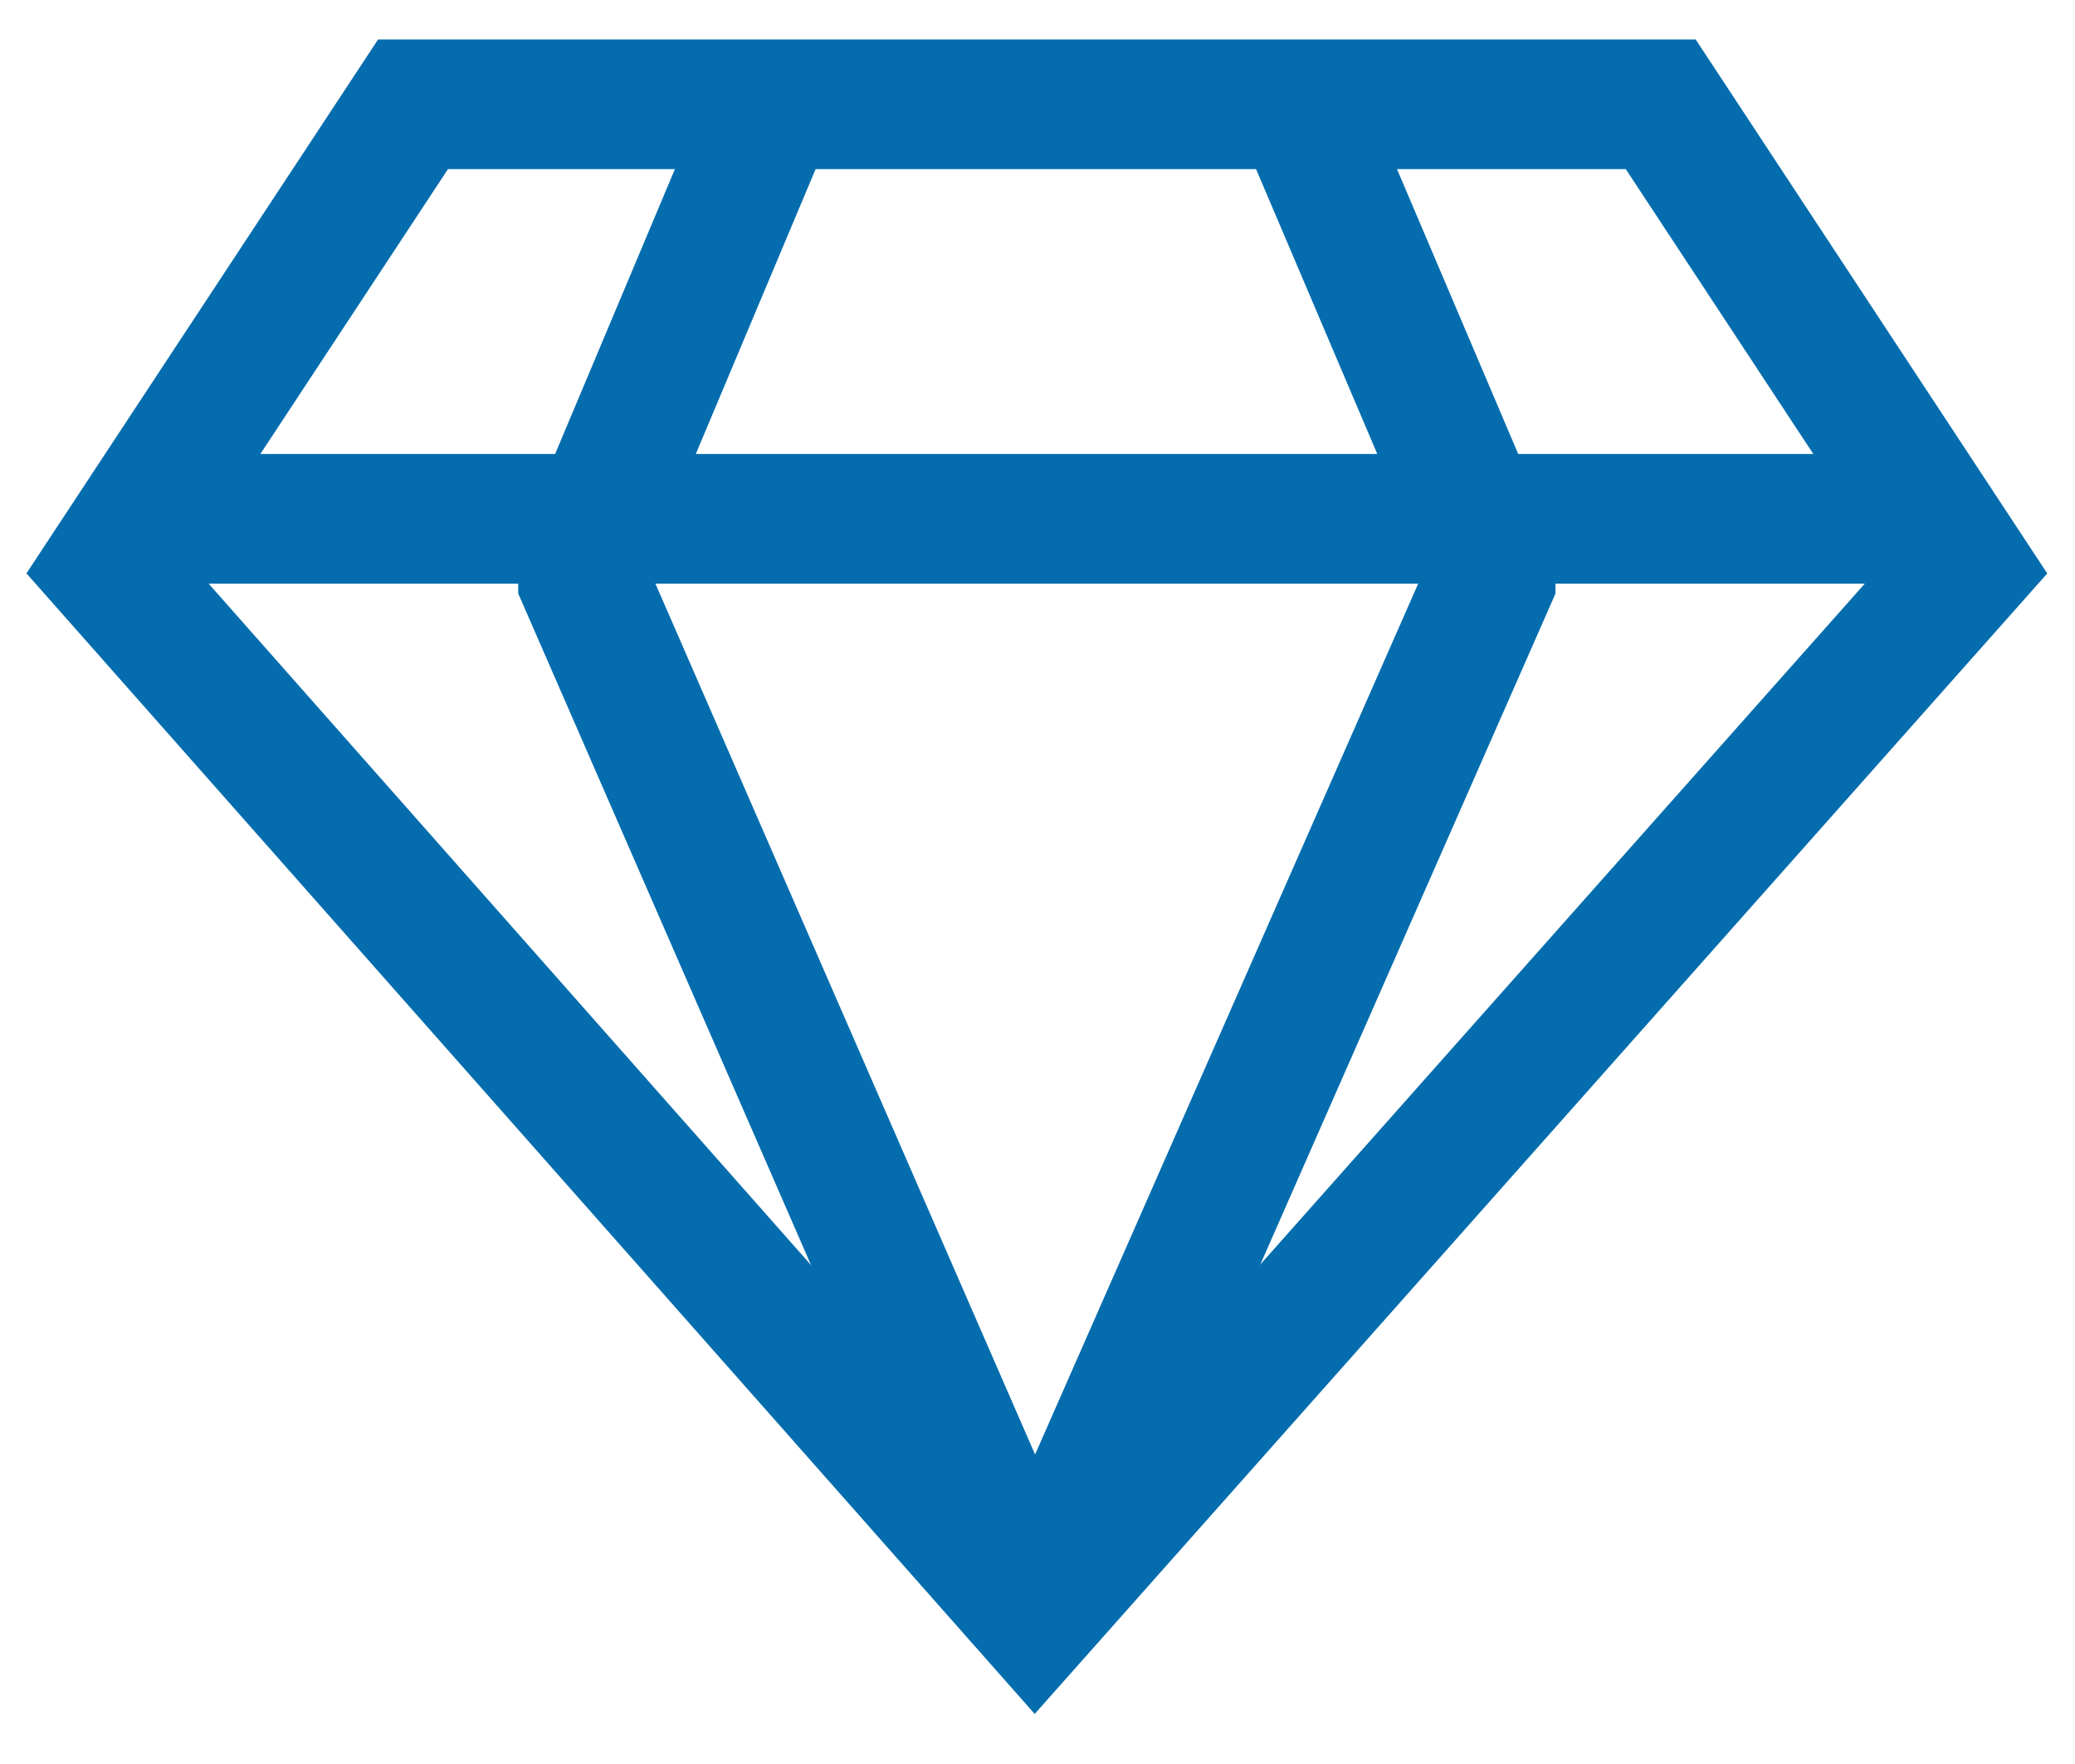 <?xml version="1.0" encoding="UTF-8" standalone="no"?>
<svg width="20px" height="17px" viewBox="0 0 20 17" version="1.1" xmlns="http://www.w3.org/2000/svg" xmlns:xlink="http://www.w3.org/1999/xlink">
    <!-- Generator: Sketch 39.1 (31720) - http://www.bohemiancoding.com/sketch -->
    <title>sketchIcon</title>
    <desc>Created with Sketch.</desc>
    <defs></defs>
    <g id="Design" stroke="none" stroke-width="1" fill="none" fill-rule="evenodd">
        <g id="D-Style-Guide" transform="translate(-257, -2090)" stroke-width="1.25" stroke="#056DAE">
            <g id="Icons" transform="translate(20, 2037)">
                <g id="Sketch" transform="translate(236, 0)">
                    <g id="sketchIcon" transform="translate(2, 54)">
                        <polygon id="Stroke-1" points="2.981 0.005 15.007 0.005 17.947 4.47 8.974 14.575 0.04 4.47"></polygon>
                        <path d="M0.04,4 L17.947,4" id="Stroke-3"></path>
                        <polyline id="Stroke-5" stroke-linejoin="bevel" points="11.52 0.005 13.42 4.47 8.974 14.575 4.568 4.47 6.446 0.005"></polyline>
                    </g>
                </g>
            </g>
        </g>
    </g>
</svg>